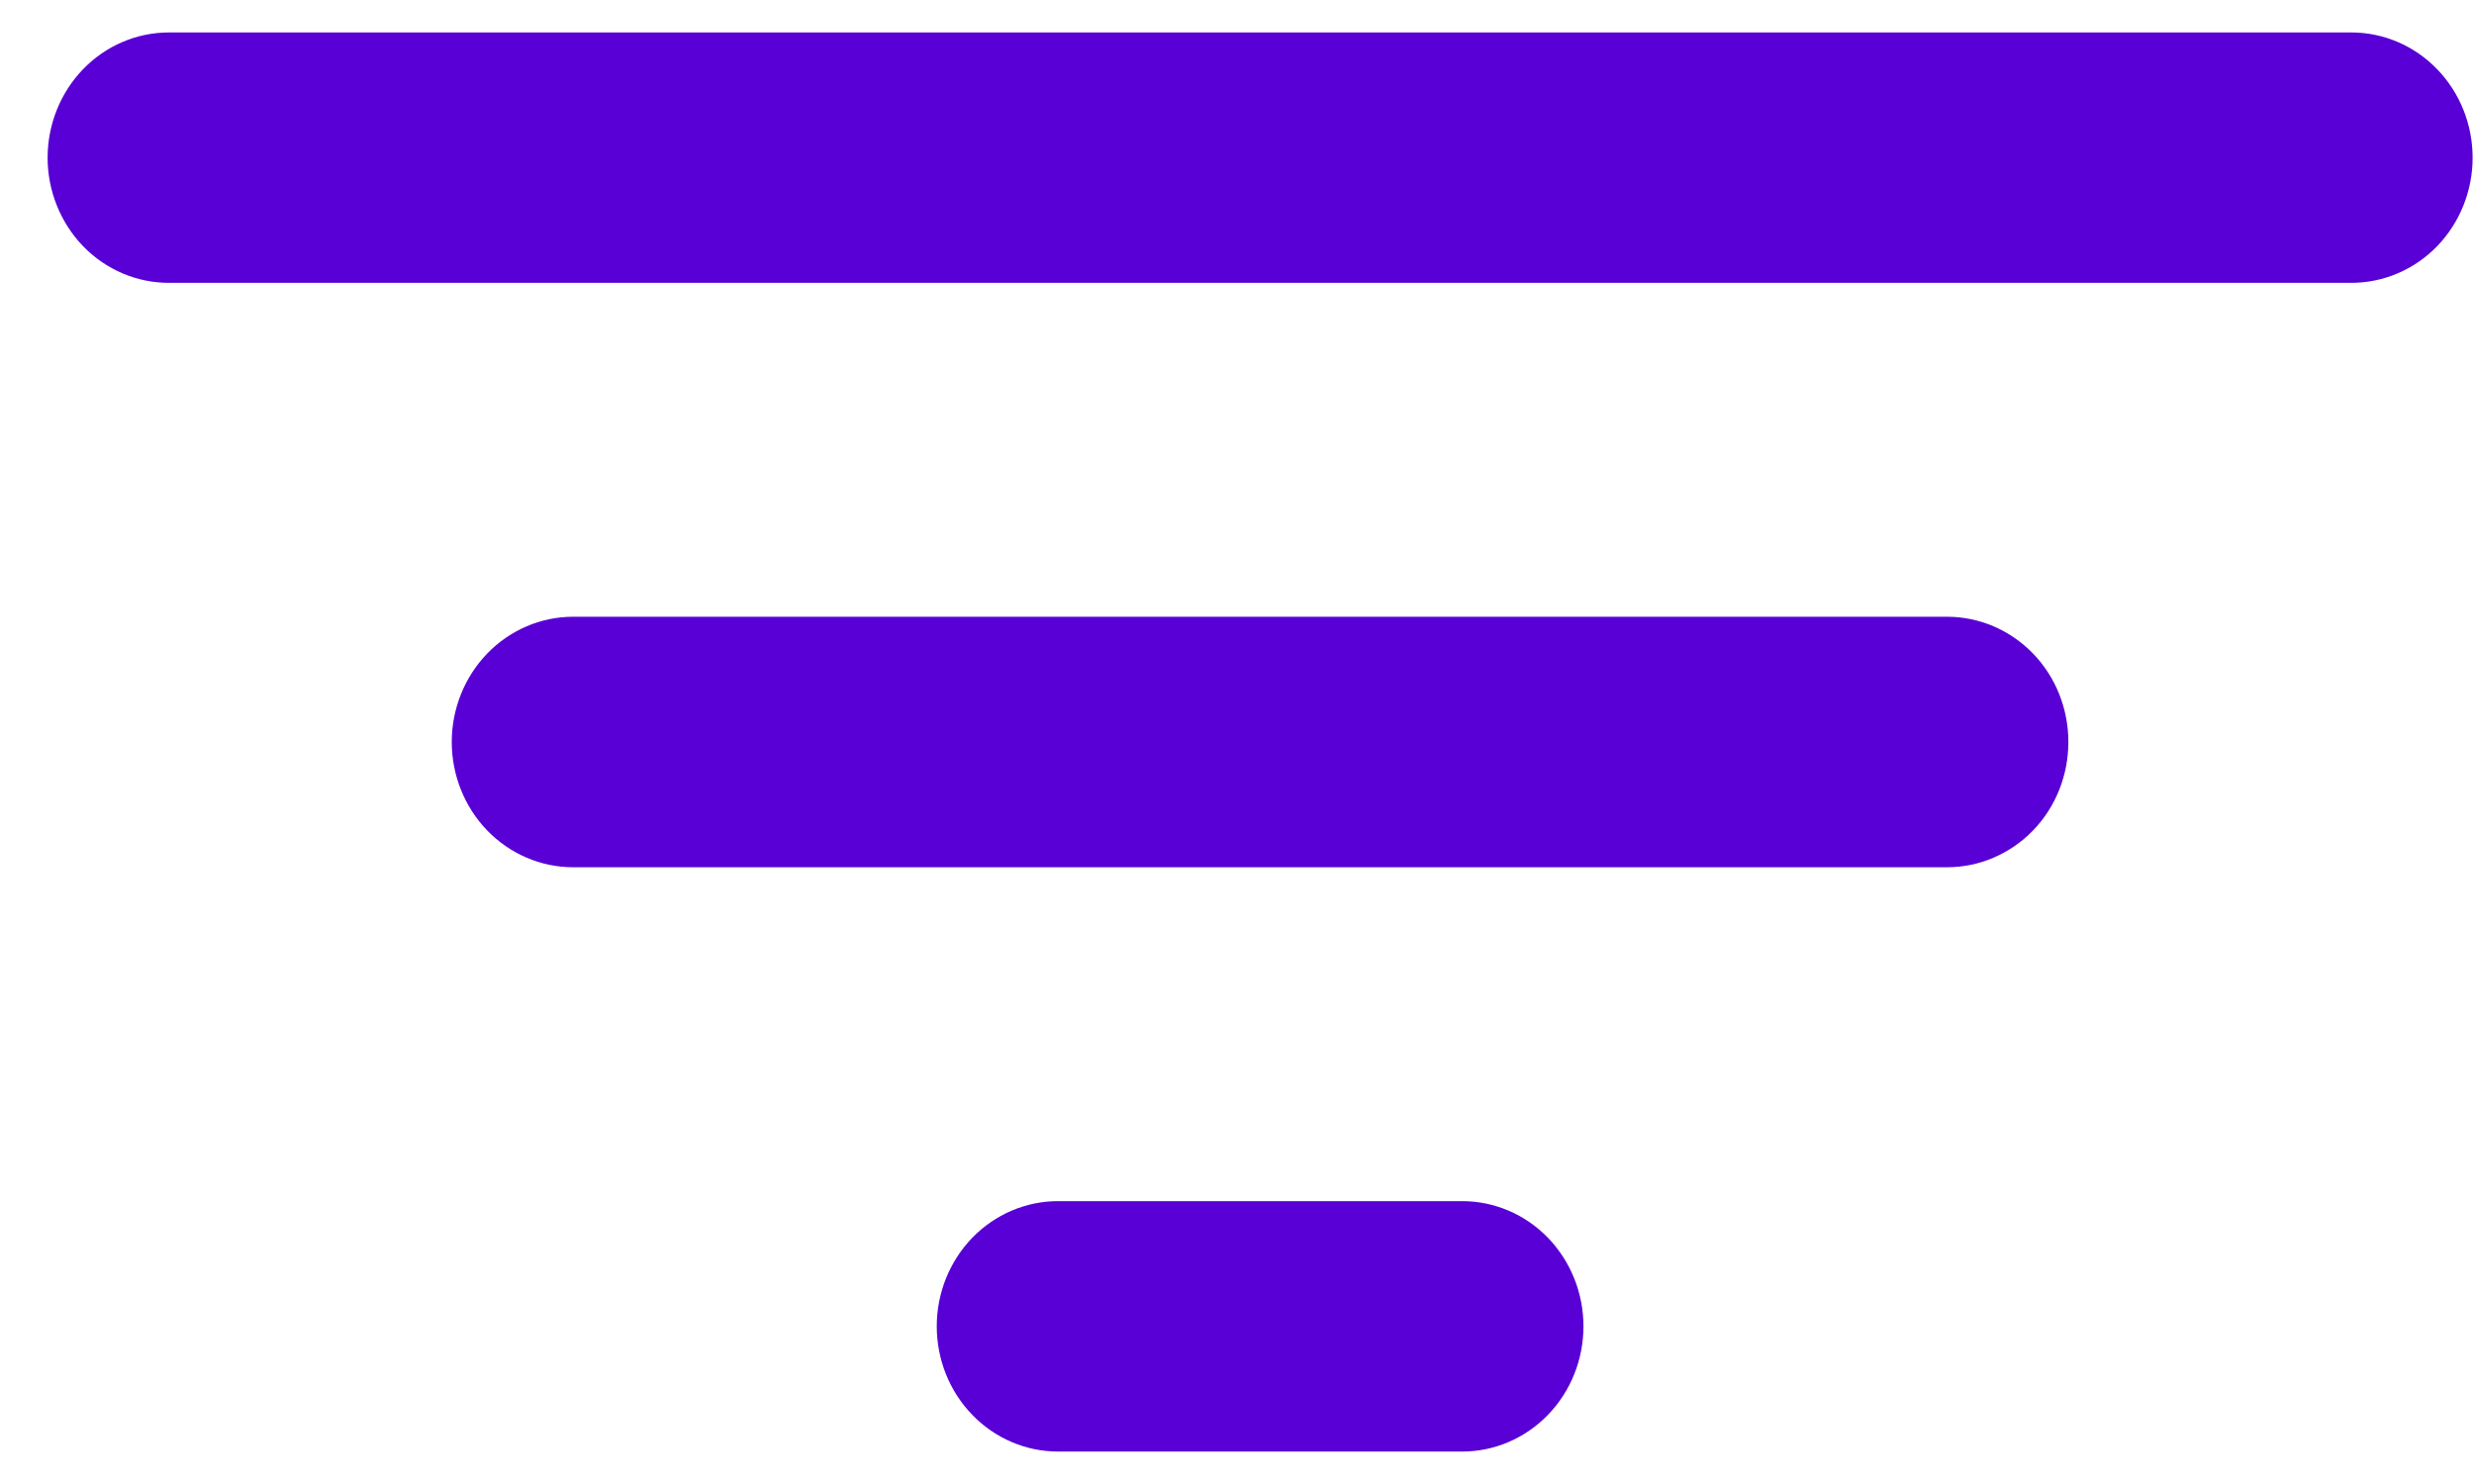 <svg width="25" height="15" viewBox="0 0 25 15" fill="none" xmlns="http://www.w3.org/2000/svg">
<path d="M23.76 2.859H1.707C1.382 2.859 1.07 2.726 0.84 2.489C0.611 2.251 0.481 1.929 0.481 1.594C0.481 1.258 0.611 0.936 0.84 0.699C1.07 0.461 1.382 0.328 1.707 0.328H23.76C24.085 0.328 24.397 0.461 24.627 0.699C24.857 0.936 24.986 1.258 24.986 1.594C24.986 1.929 24.857 2.251 24.627 2.489C24.397 2.726 24.085 2.859 23.76 2.859ZM19.676 8.766H5.791C5.466 8.766 5.154 8.632 4.924 8.395C4.695 8.158 4.565 7.836 4.565 7.5C4.565 7.164 4.695 6.842 4.924 6.605C5.154 6.368 5.466 6.234 5.791 6.234H19.676C20.001 6.234 20.313 6.368 20.543 6.605C20.773 6.842 20.901 7.164 20.901 7.5C20.901 7.836 20.773 8.158 20.543 8.395C20.313 8.632 20.001 8.766 19.676 8.766ZM14.775 14.672H10.691C10.367 14.672 10.055 14.539 9.825 14.301C9.595 14.064 9.466 13.742 9.466 13.406C9.466 13.071 9.595 12.749 9.825 12.511C10.055 12.274 10.367 12.141 10.691 12.141H14.775C15.101 12.141 15.412 12.274 15.642 12.511C15.872 12.749 16.001 13.071 16.001 13.406C16.001 13.742 15.872 14.064 15.642 14.301C15.412 14.539 15.101 14.672 14.775 14.672Z" fill="#5800D6"/>
</svg>
